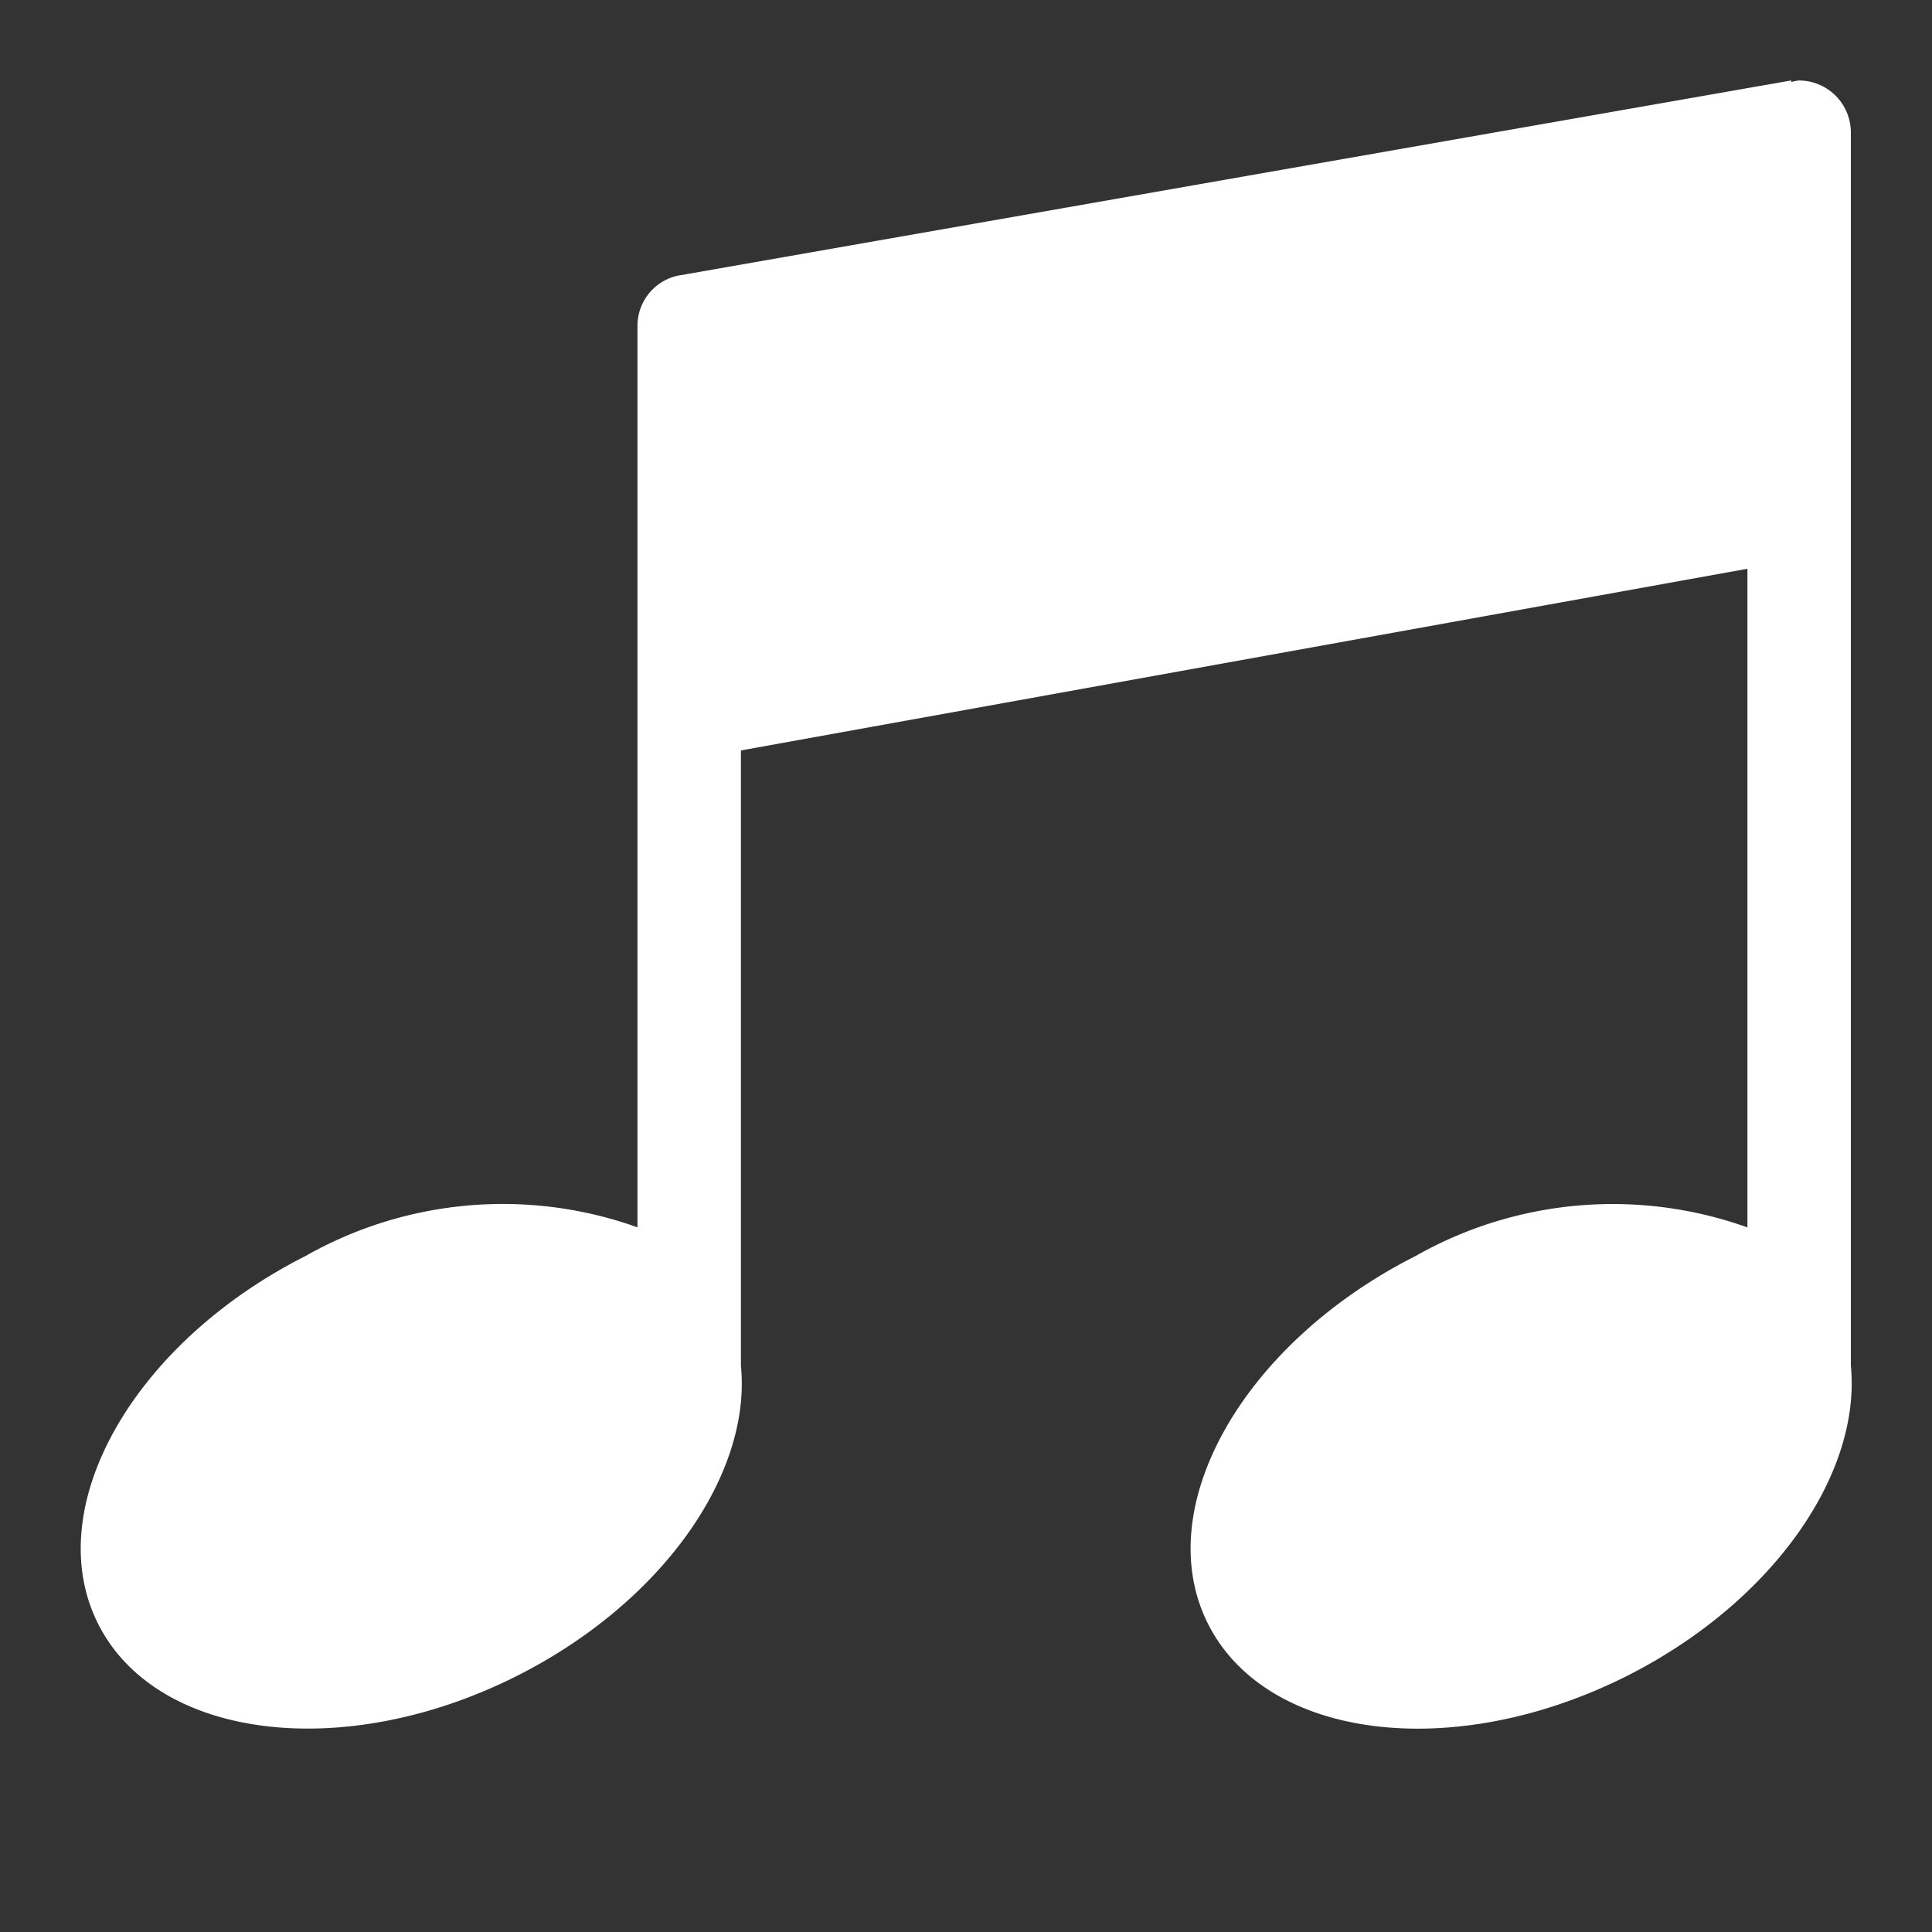 <svg xmlns="http://www.w3.org/2000/svg" width="26" height="26" viewBox="0 0 26 26"><rect x="0" y="0" width="26" height="26" fill="#333333" stroke="none"/><defs><style>.a,.b{fill:#fff;}.b{opacity:0;}</style></defs><path class="a" d="M548.349,259.025a.7.7,0,0,0-.1.02l-.005-.02-14.828,2.6h0a.369.369,0,0,0-.052.01l-.094.015v0a.69.69,0,0,0-.551.668v12.141a5.382,5.382,0,0,0-4.468.386c-2.327,1.177-3.576,3.395-2.789,4.953s3.313,1.869,5.64.695c1.961-.992,3.153-2.717,3.009-4.171h0v-8.281l13.545-2.445v8.864a5.381,5.381,0,0,0-4.468.386c-2.327,1.177-3.578,3.395-2.789,4.953s3.313,1.869,5.64.695c1.961-.992,3.15-2.717,3.009-4.171v-16.6A.7.7,0,0,0,548.349,259.025Z" transform="translate(-524.14 -257.942)"/><rect class="b" width="26" height="26"/></svg>